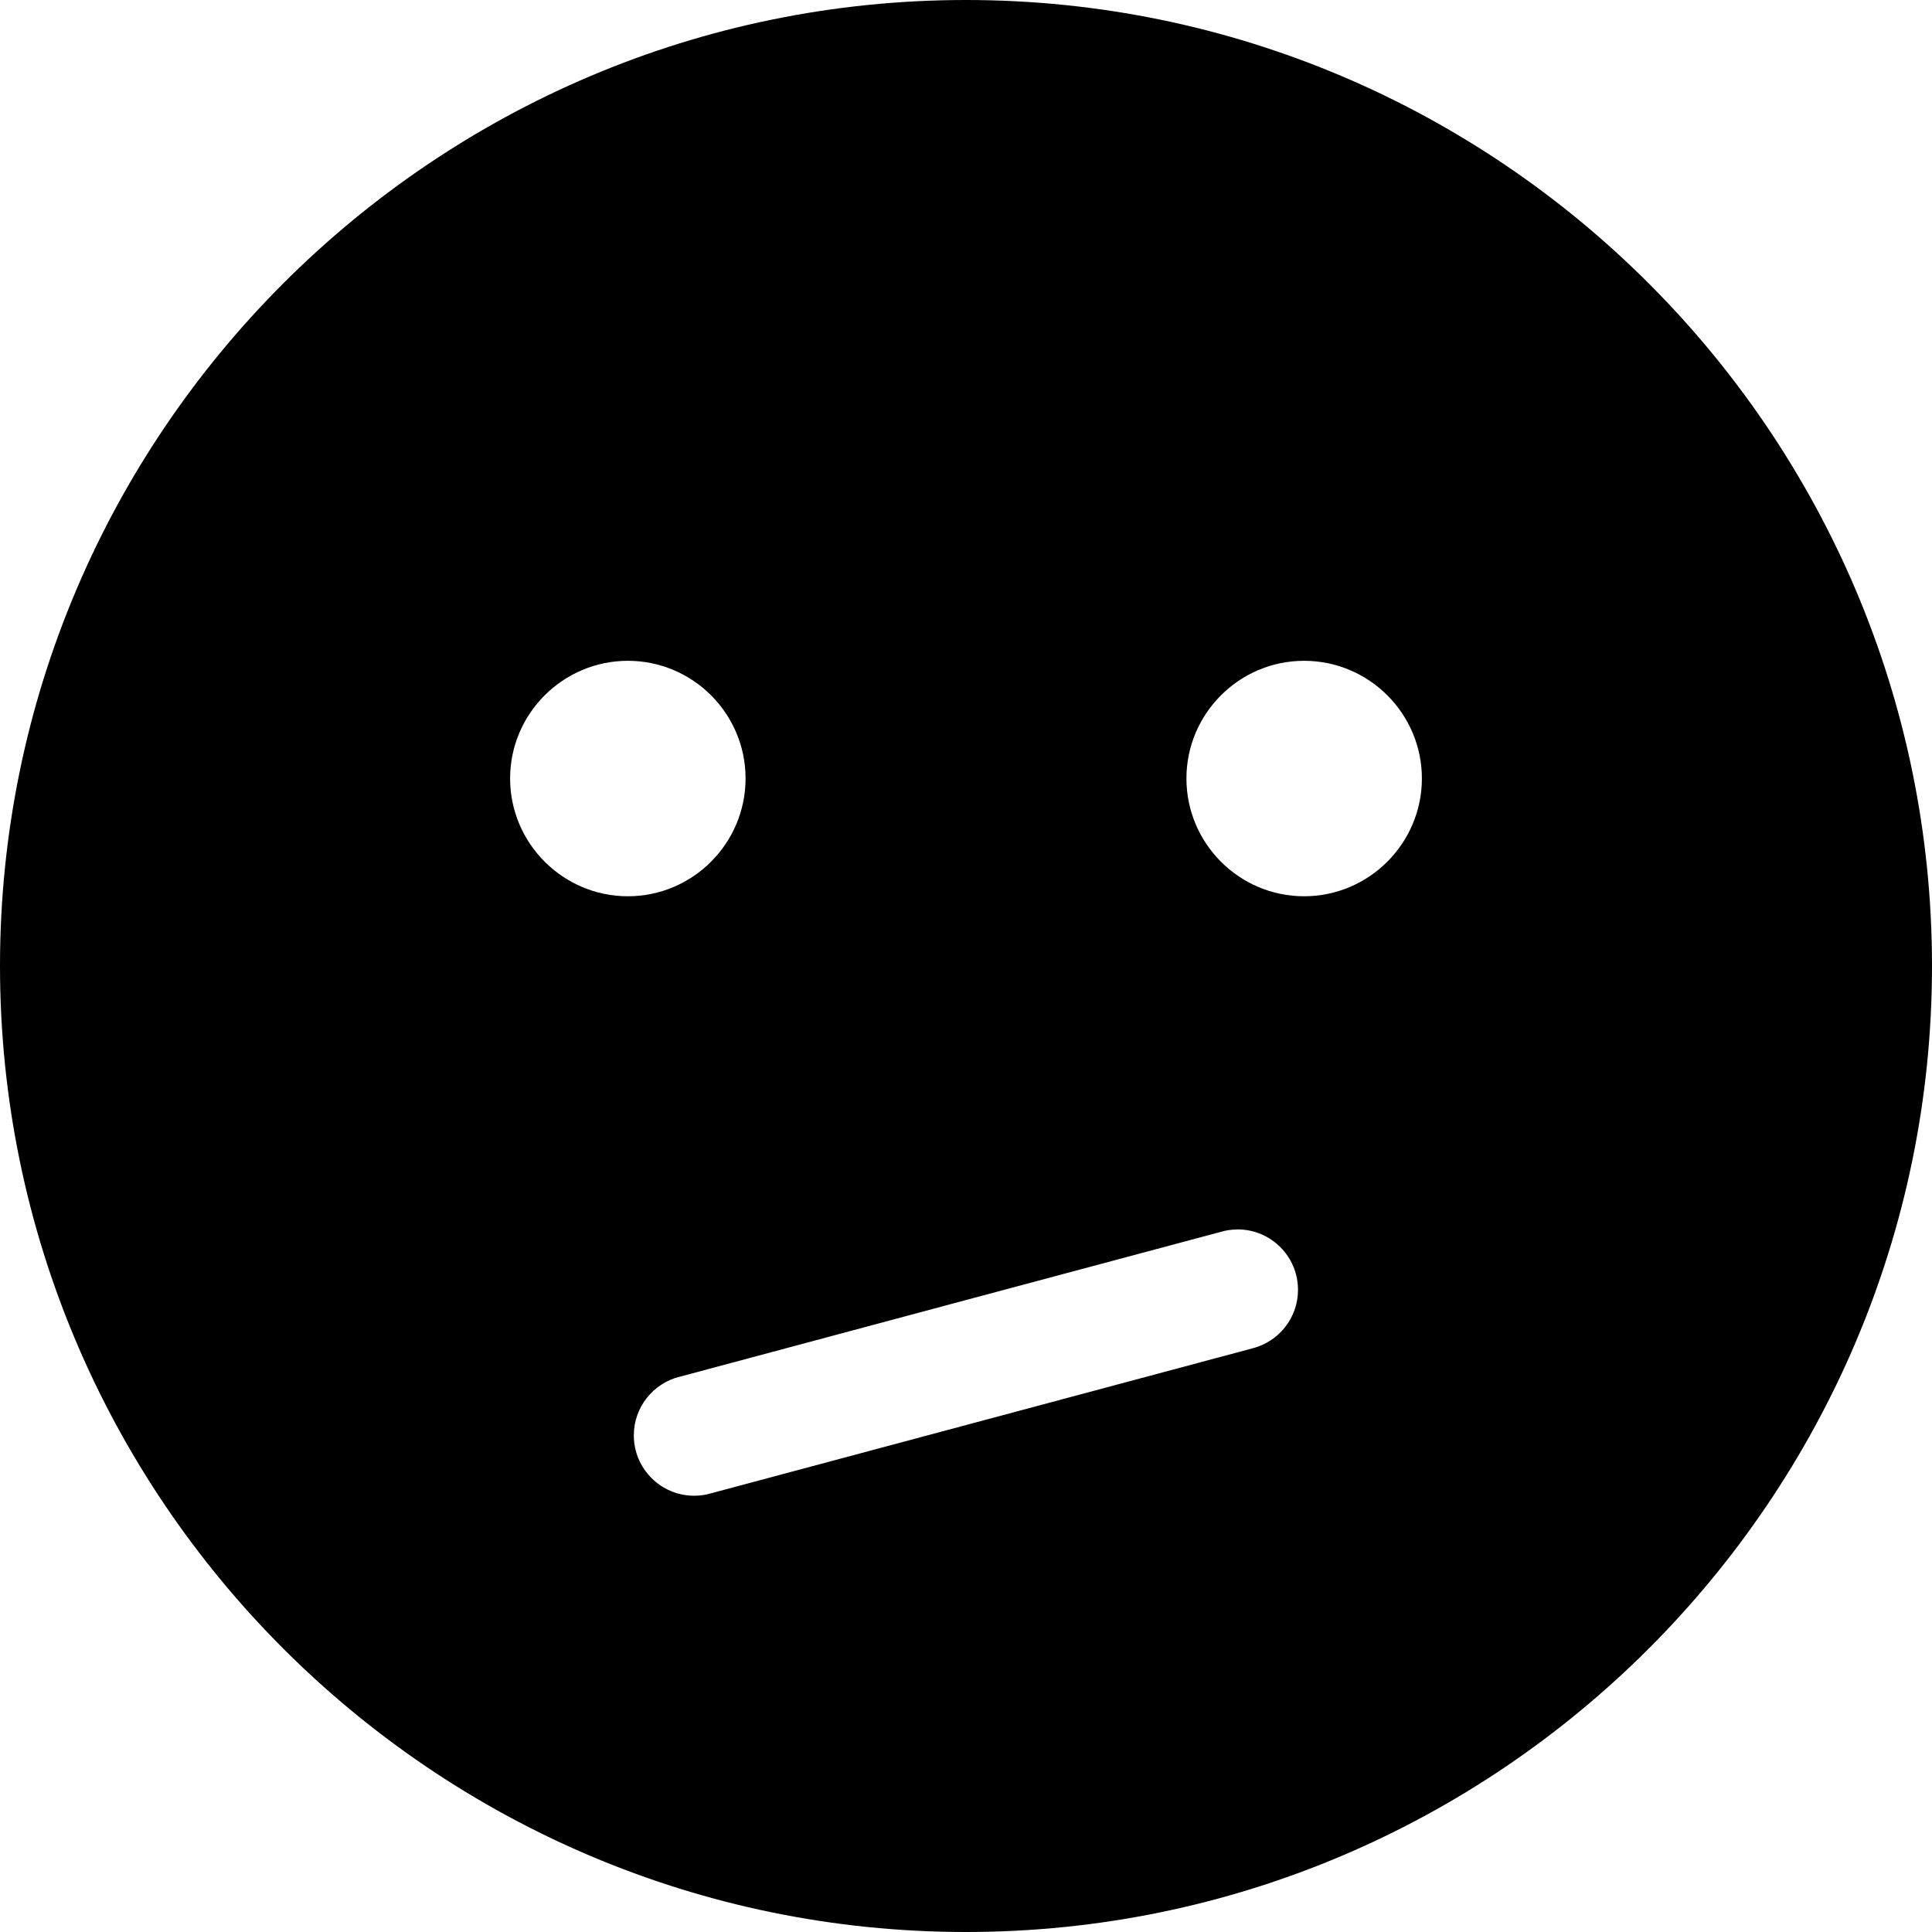 <!-- Generated by IcoMoon.io -->
<svg version="1.1" xmlns="http://www.w3.org/2000/svg" width="32" height="32" viewBox="0 0 32 32">
<title>emoji-wondering-s</title>
<path d="M16 0c-8.819 0-16 7.181-16 16s7.181 16 16 16c8.819 0 16-7.181 16-16s-7.181-16-16-16zM10.4 10.945c1.075 0 1.949 0.875 1.949 1.949s-0.875 1.951-1.949 1.951c-1.075 0-1.951-0.877-1.951-1.951s0.877-1.949 1.951-1.949zM21.6 10.945c1.075 0 1.951 0.875 1.951 1.949s-0.877 1.951-1.951 1.951c-1.075 0-1.949-0.877-1.949-1.951s0.875-1.949 1.949-1.949zM20.488 20.363c0.003 0 0.007 0 0.011 0 0.552 0 1 0.448 1 1 0 0.467-0.32 0.859-0.752 0.969l-0.007 0.002c-2.986 0.799-5.976 1.599-8.963 2.4-0.083 0.025-0.179 0.040-0.279 0.040-0.552 0-1-0.448-1-1 0-0.467 0.321-0.86 0.754-0.97l0.007-0.001c2.988-0.802 5.977-1.601 8.963-2.4 0.079-0.024 0.171-0.038 0.265-0.039h0.001z"></path>
</svg>
